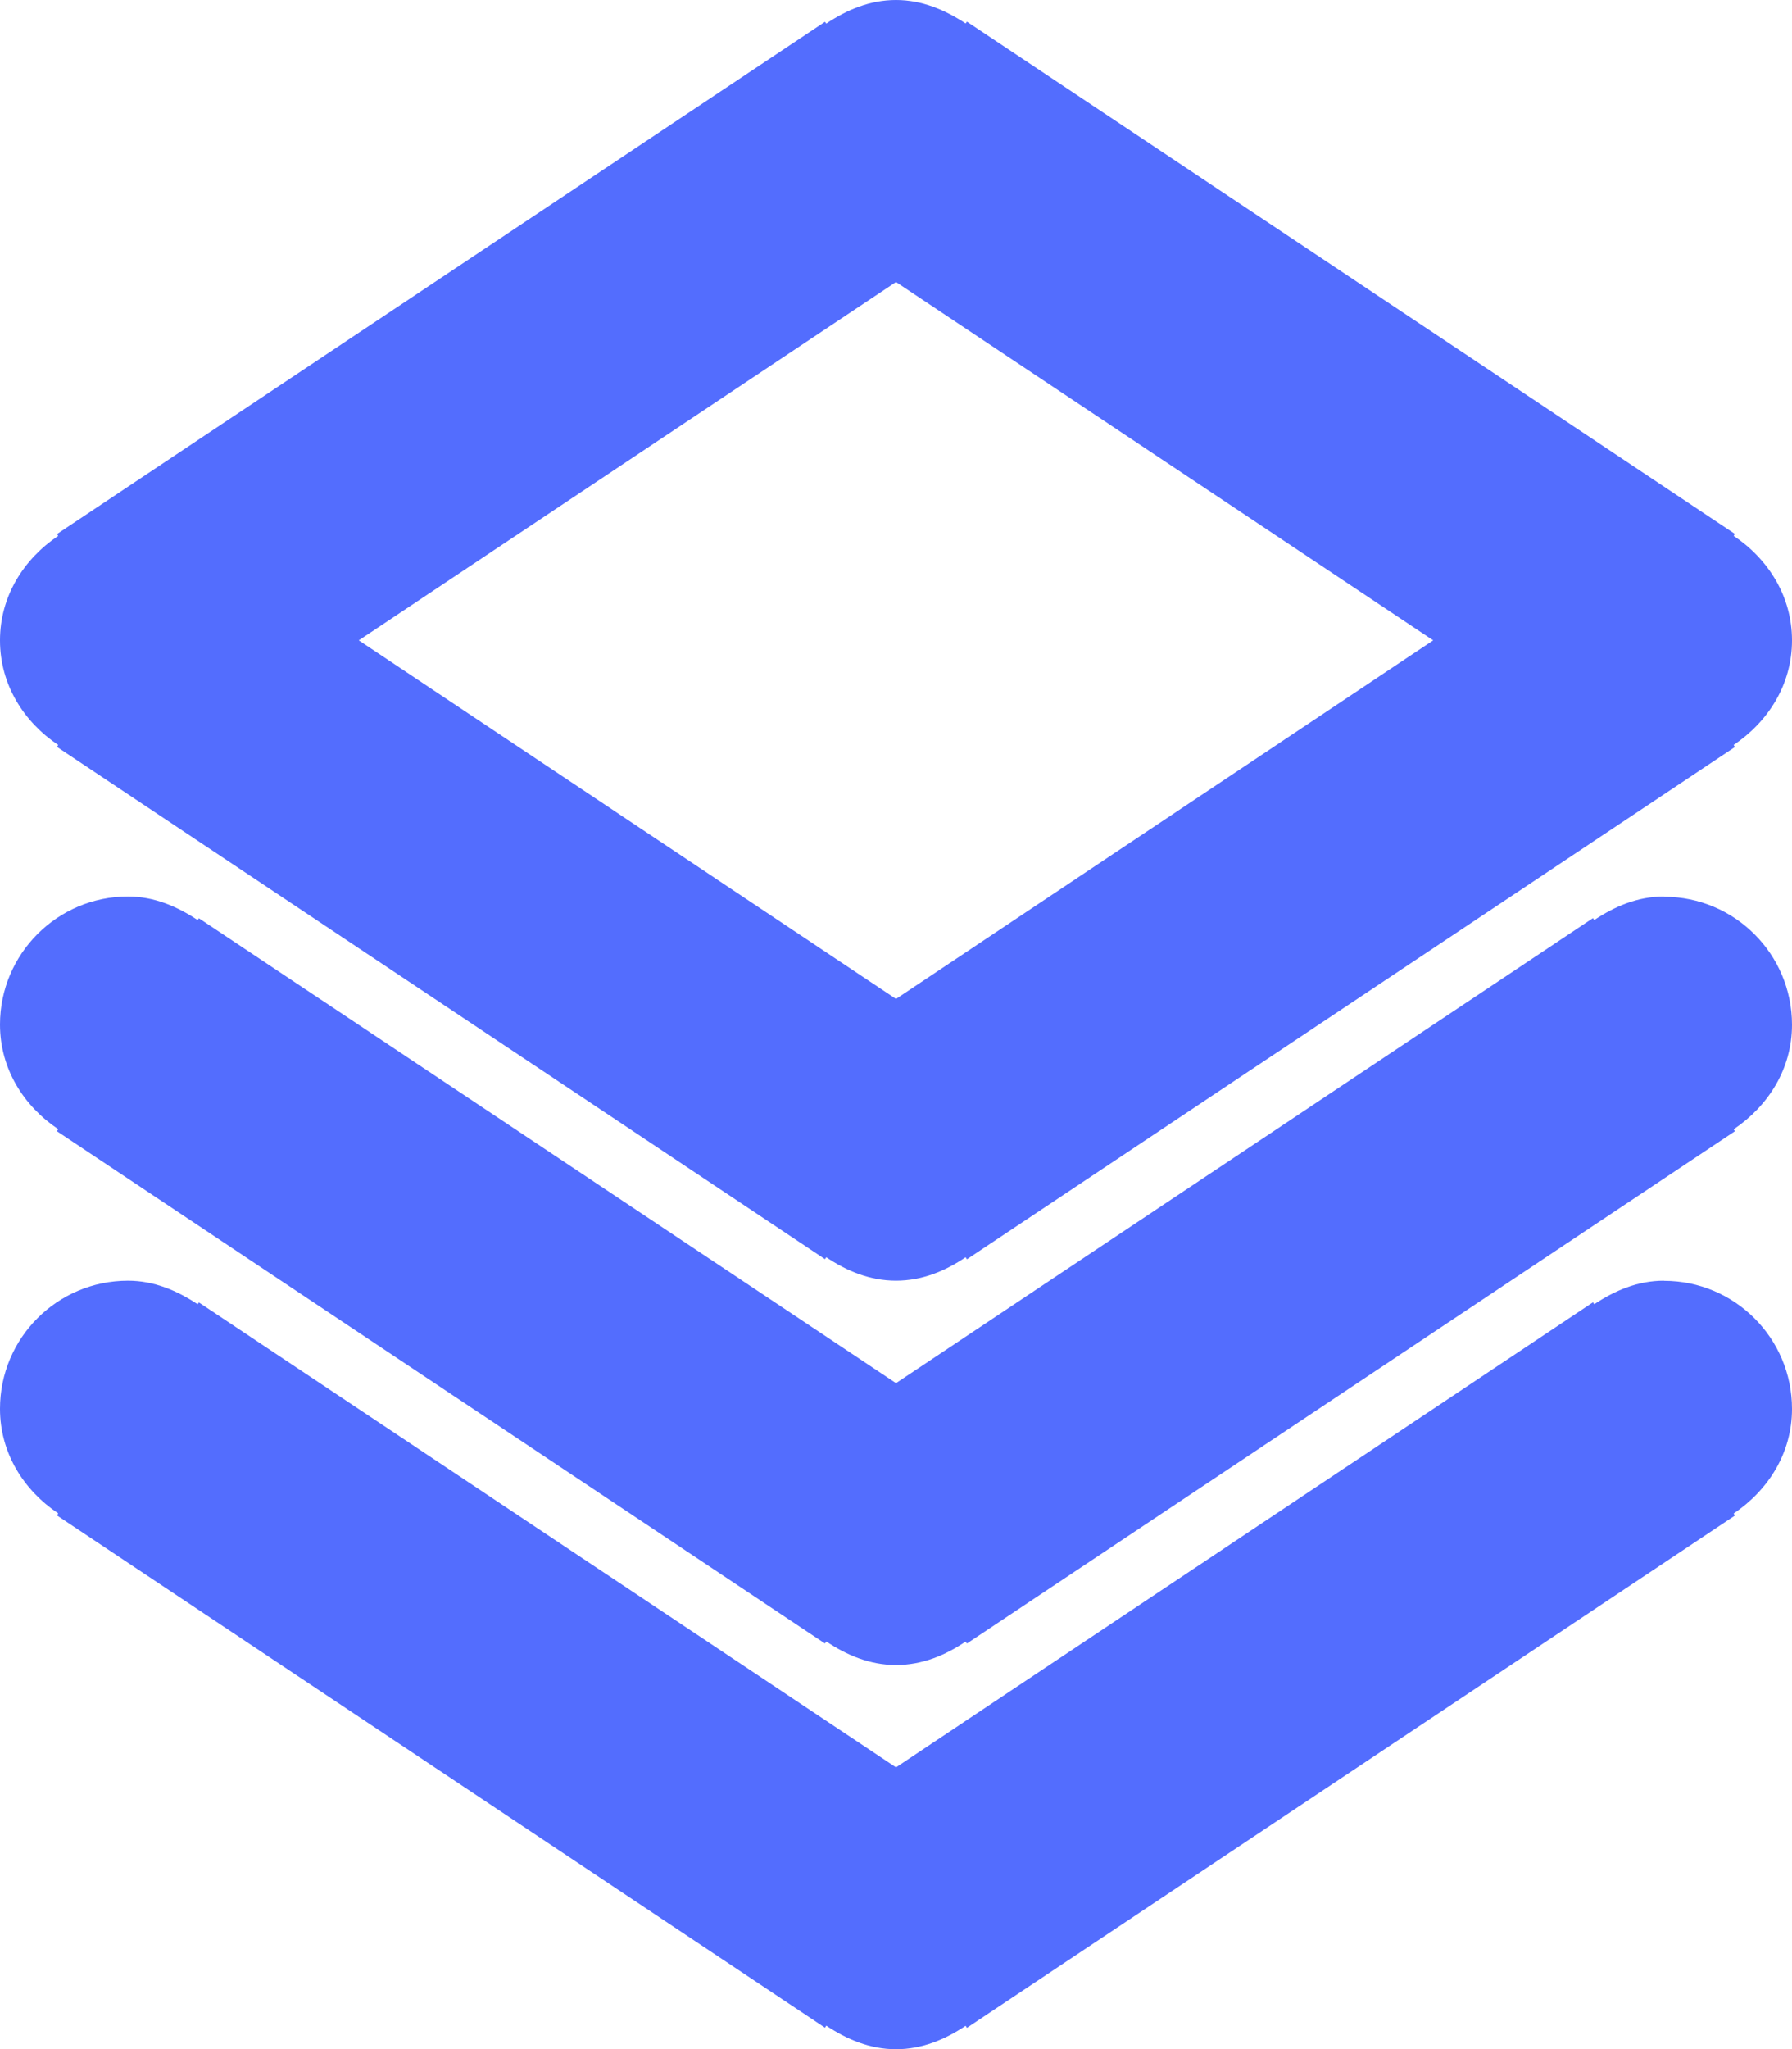 <svg width="14" height="16" viewBox="0 0 14 16" xmlns="http://www.w3.org/2000/svg"><title>Imported Layers</title><path d="M.455 5.817l-.01.015 6 4 .01-.015c.16.107.34.183.545.183.205 0 .385-.076.544-.183l.01.016 6-4-.01-.016c.268-.18.456-.47.456-.817 0-.346-.188-.637-.456-.816l.01-.015-6-4-.01.014C7.384.078 7.204 0 7 0c-.206 0-.386.078-.545.184L6.445.17l-6 4 .01.014C.187 4.364 0 4.654 0 5c0 .347.187.638.455.817zM7 2.202L11.197 5 7 7.8 2.803 5 7 2.202zM13 10c-.206 0-.386.078-.545.184l-.01-.015L7 13.8l-5.446-3.63-.01.014C1.384 10.078 1.204 10 1 10c-.553 0-1 .448-1 1 0 .347.187.638.455.817l-.01.016 6 4 .01-.016c.16.106.34.184.545.184.205 0 .385-.077.544-.183l.01.016 6-4-.01-.016c.268-.18.456-.47.456-.817 0-.552-.448-1-1-1zm0-3c-.206 0-.386.078-.545.184l-.01-.015L7 10.8 1.554 7.17l-.01.014C1.384 7.078 1.204 7 1 7 .447 7 0 7.45 0 8c0 .347.187.638.455.817l-.01.016 6 4 .01-.016c.16.107.34.184.545.184.205 0 .385-.076.544-.183l.01.015 6-4-.01-.015c.268-.18.456-.47.456-.816 0-.552-.448-1-1-1z" fill="#536DFE" fill-rule="evenodd"/></svg>